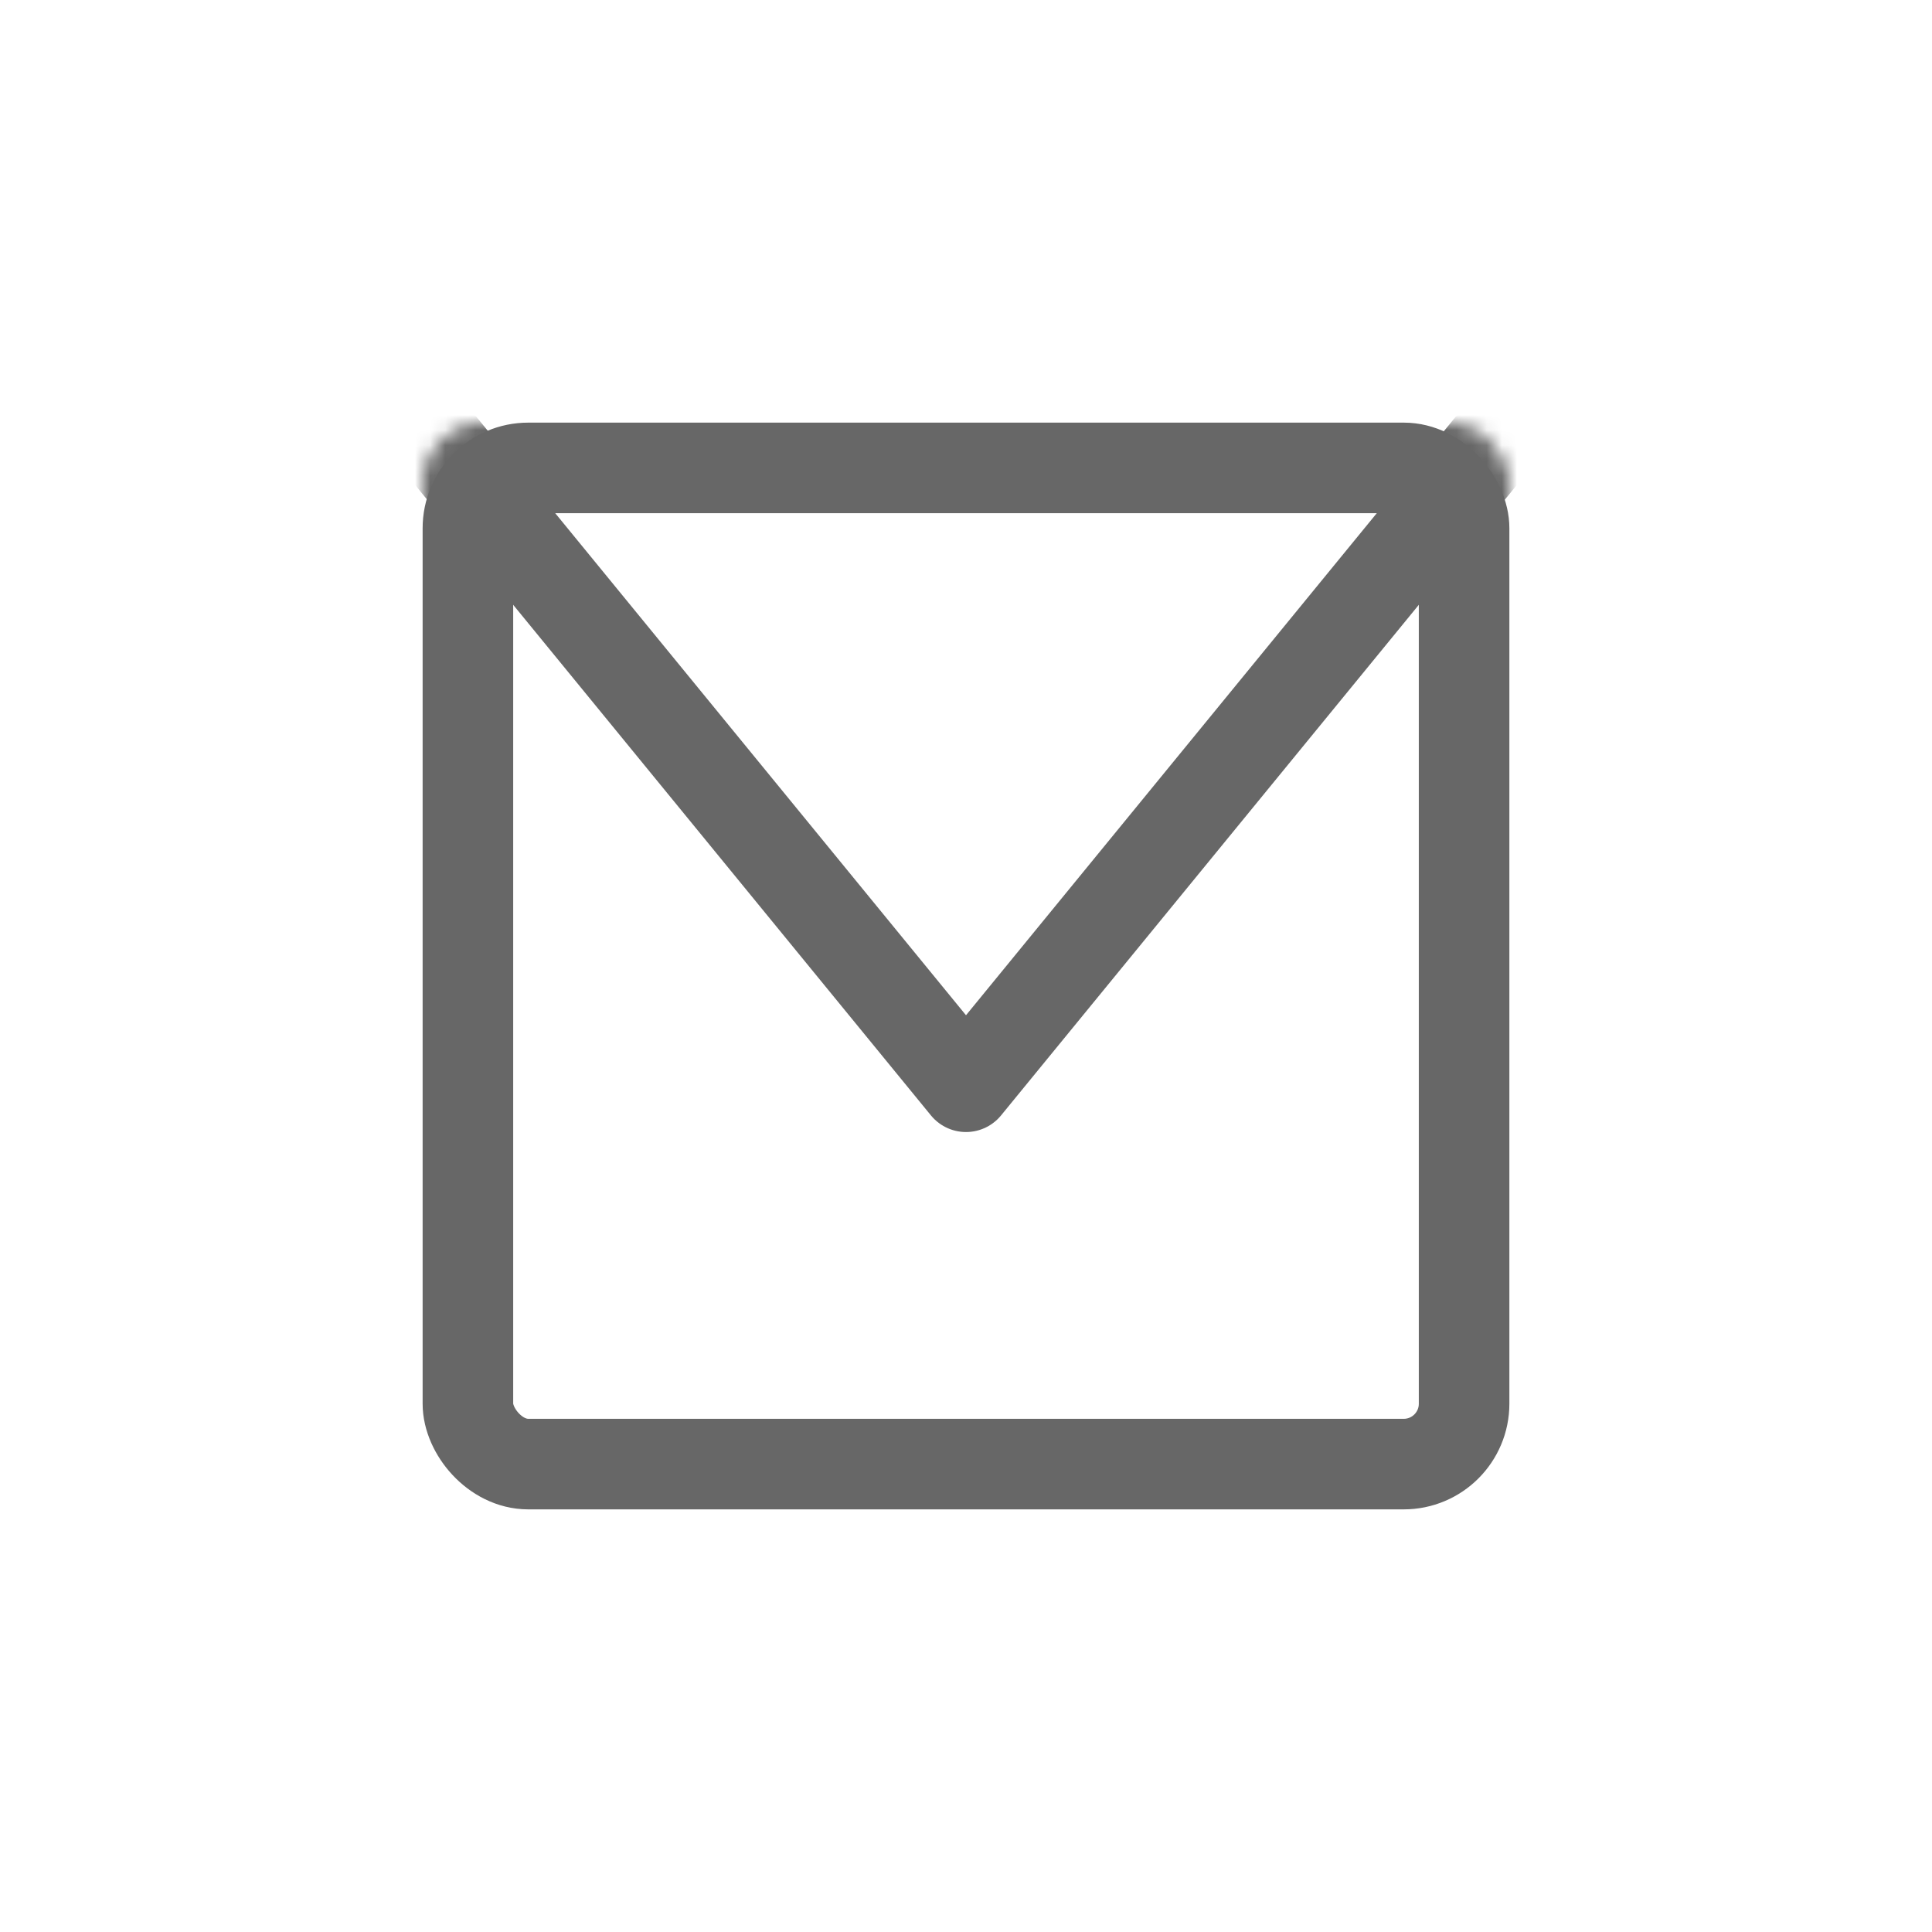 <?xml version="1.0" encoding="UTF-8"?>
<svg width="128px" height="128px" viewBox="0 0 128 128" version="1.1" xmlns="http://www.w3.org/2000/svg" xmlns:xlink="http://www.w3.org/1999/xlink">
    <title>Square</title>
    <defs>
        <rect id="path-1" x="0" y="0" width="72" height="72" rx="4"></rect>
    </defs>
    <g id="Square" stroke="none" stroke-width="1" fill="none" fill-rule="evenodd">
        <g id="Path" transform="translate(28, 28)">
            <mask id="mask-2" fill="white">
                <use xlink:href="#path-1"></use>
            </mask>
            <rect stroke="#676767" stroke-width="6" x="3" y="3" width="66" height="66" rx="4"></rect>
            <polyline stroke="#676767" stroke-width="6" stroke-linejoin="round" mask="url(#mask-2)" points="0 0 36 44 72 0"></polyline>
        </g>
    </g>
</svg>